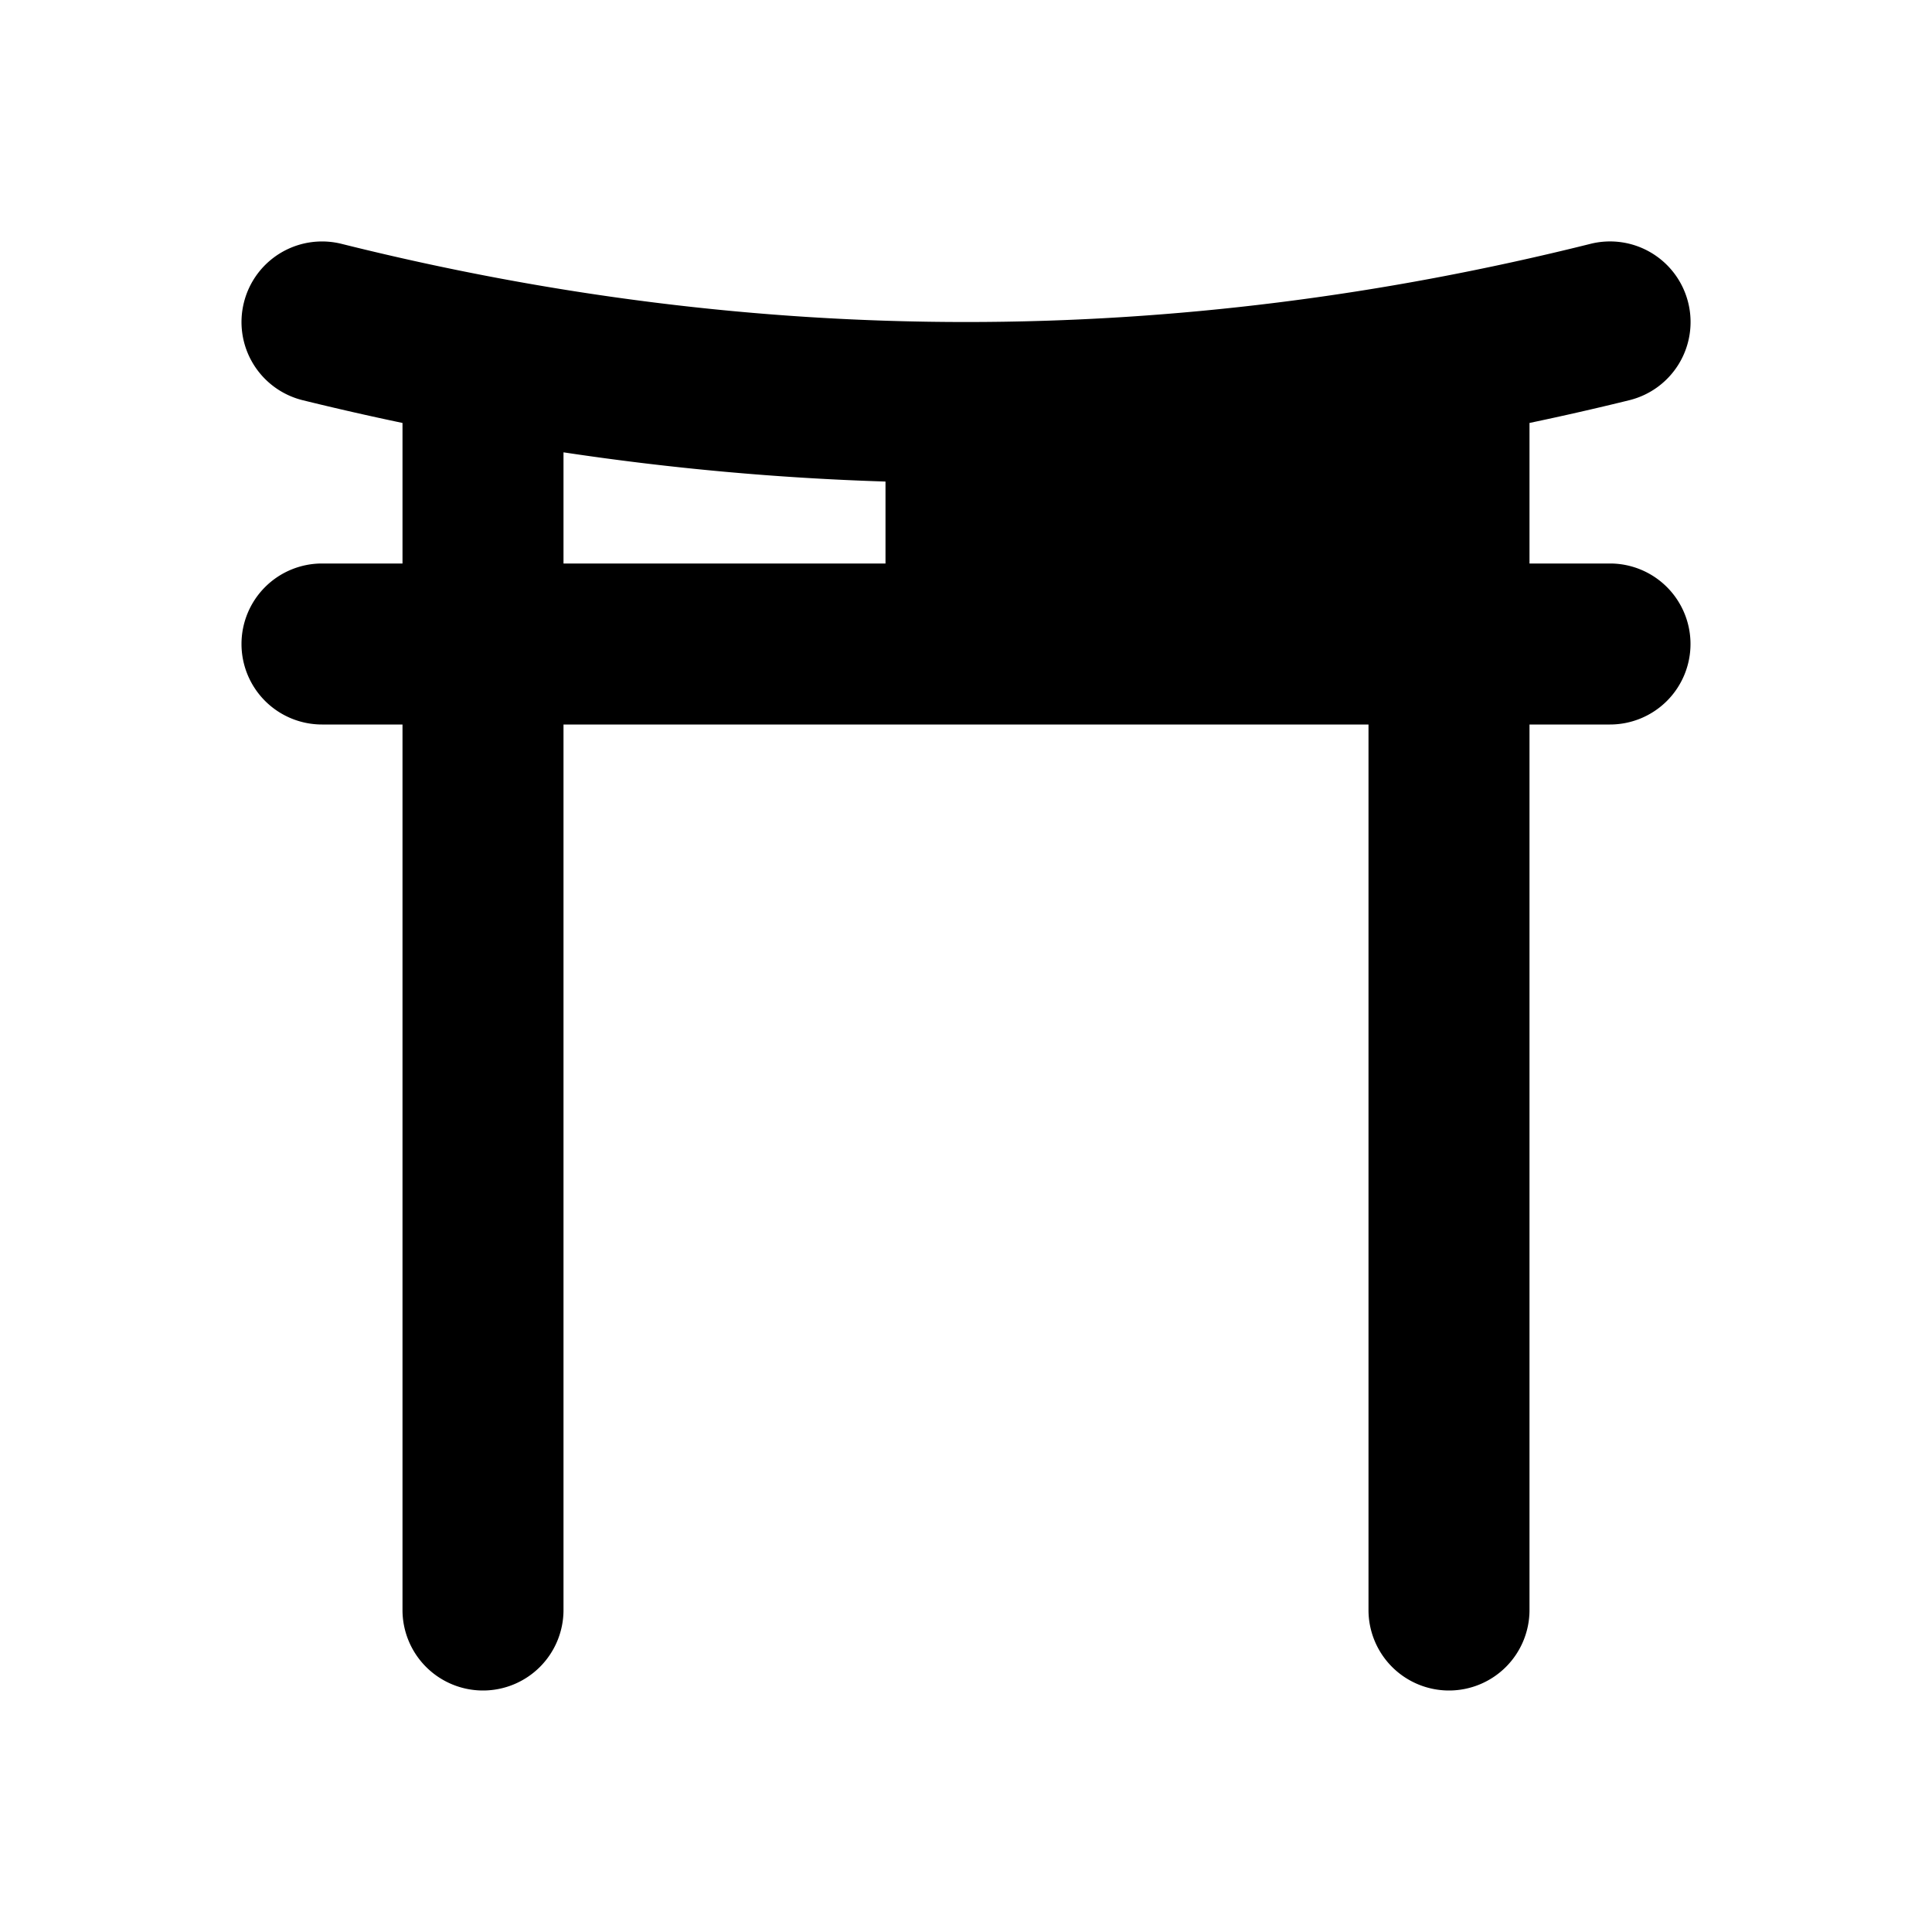<svg xmlns="http://www.w3.org/2000/svg" width="24" height="24" viewBox="0 0 24 24"><path d="M3.93 3.002a1 1 0 0 0-.9.756 1 1 0 0 0 .728 1.213q.621.153 1.242.283V7H4a1 1 0 0 0-1 1 1 1 0 0 0 1 1h1v11a1 1 0 0 0 1 1 1 1 0 0 0 1-1V9h10v11a1 1 0 0 0 1 1 1 1 0 0 0 1-1V9h1a1 1 0 0 0 1-1 1 1 0 0 0-1-1h-1V5.254q.621-.13 1.242-.283a1 1 0 0 0 .729-1.213 1 1 0 0 0-1.213-.729c-5.181 1.295-10.335 1.295-15.516 0a1 1 0 0 0-.312-.027zM7 5.619a34 34 0 0 0 4 .363V7H7z"/></svg>